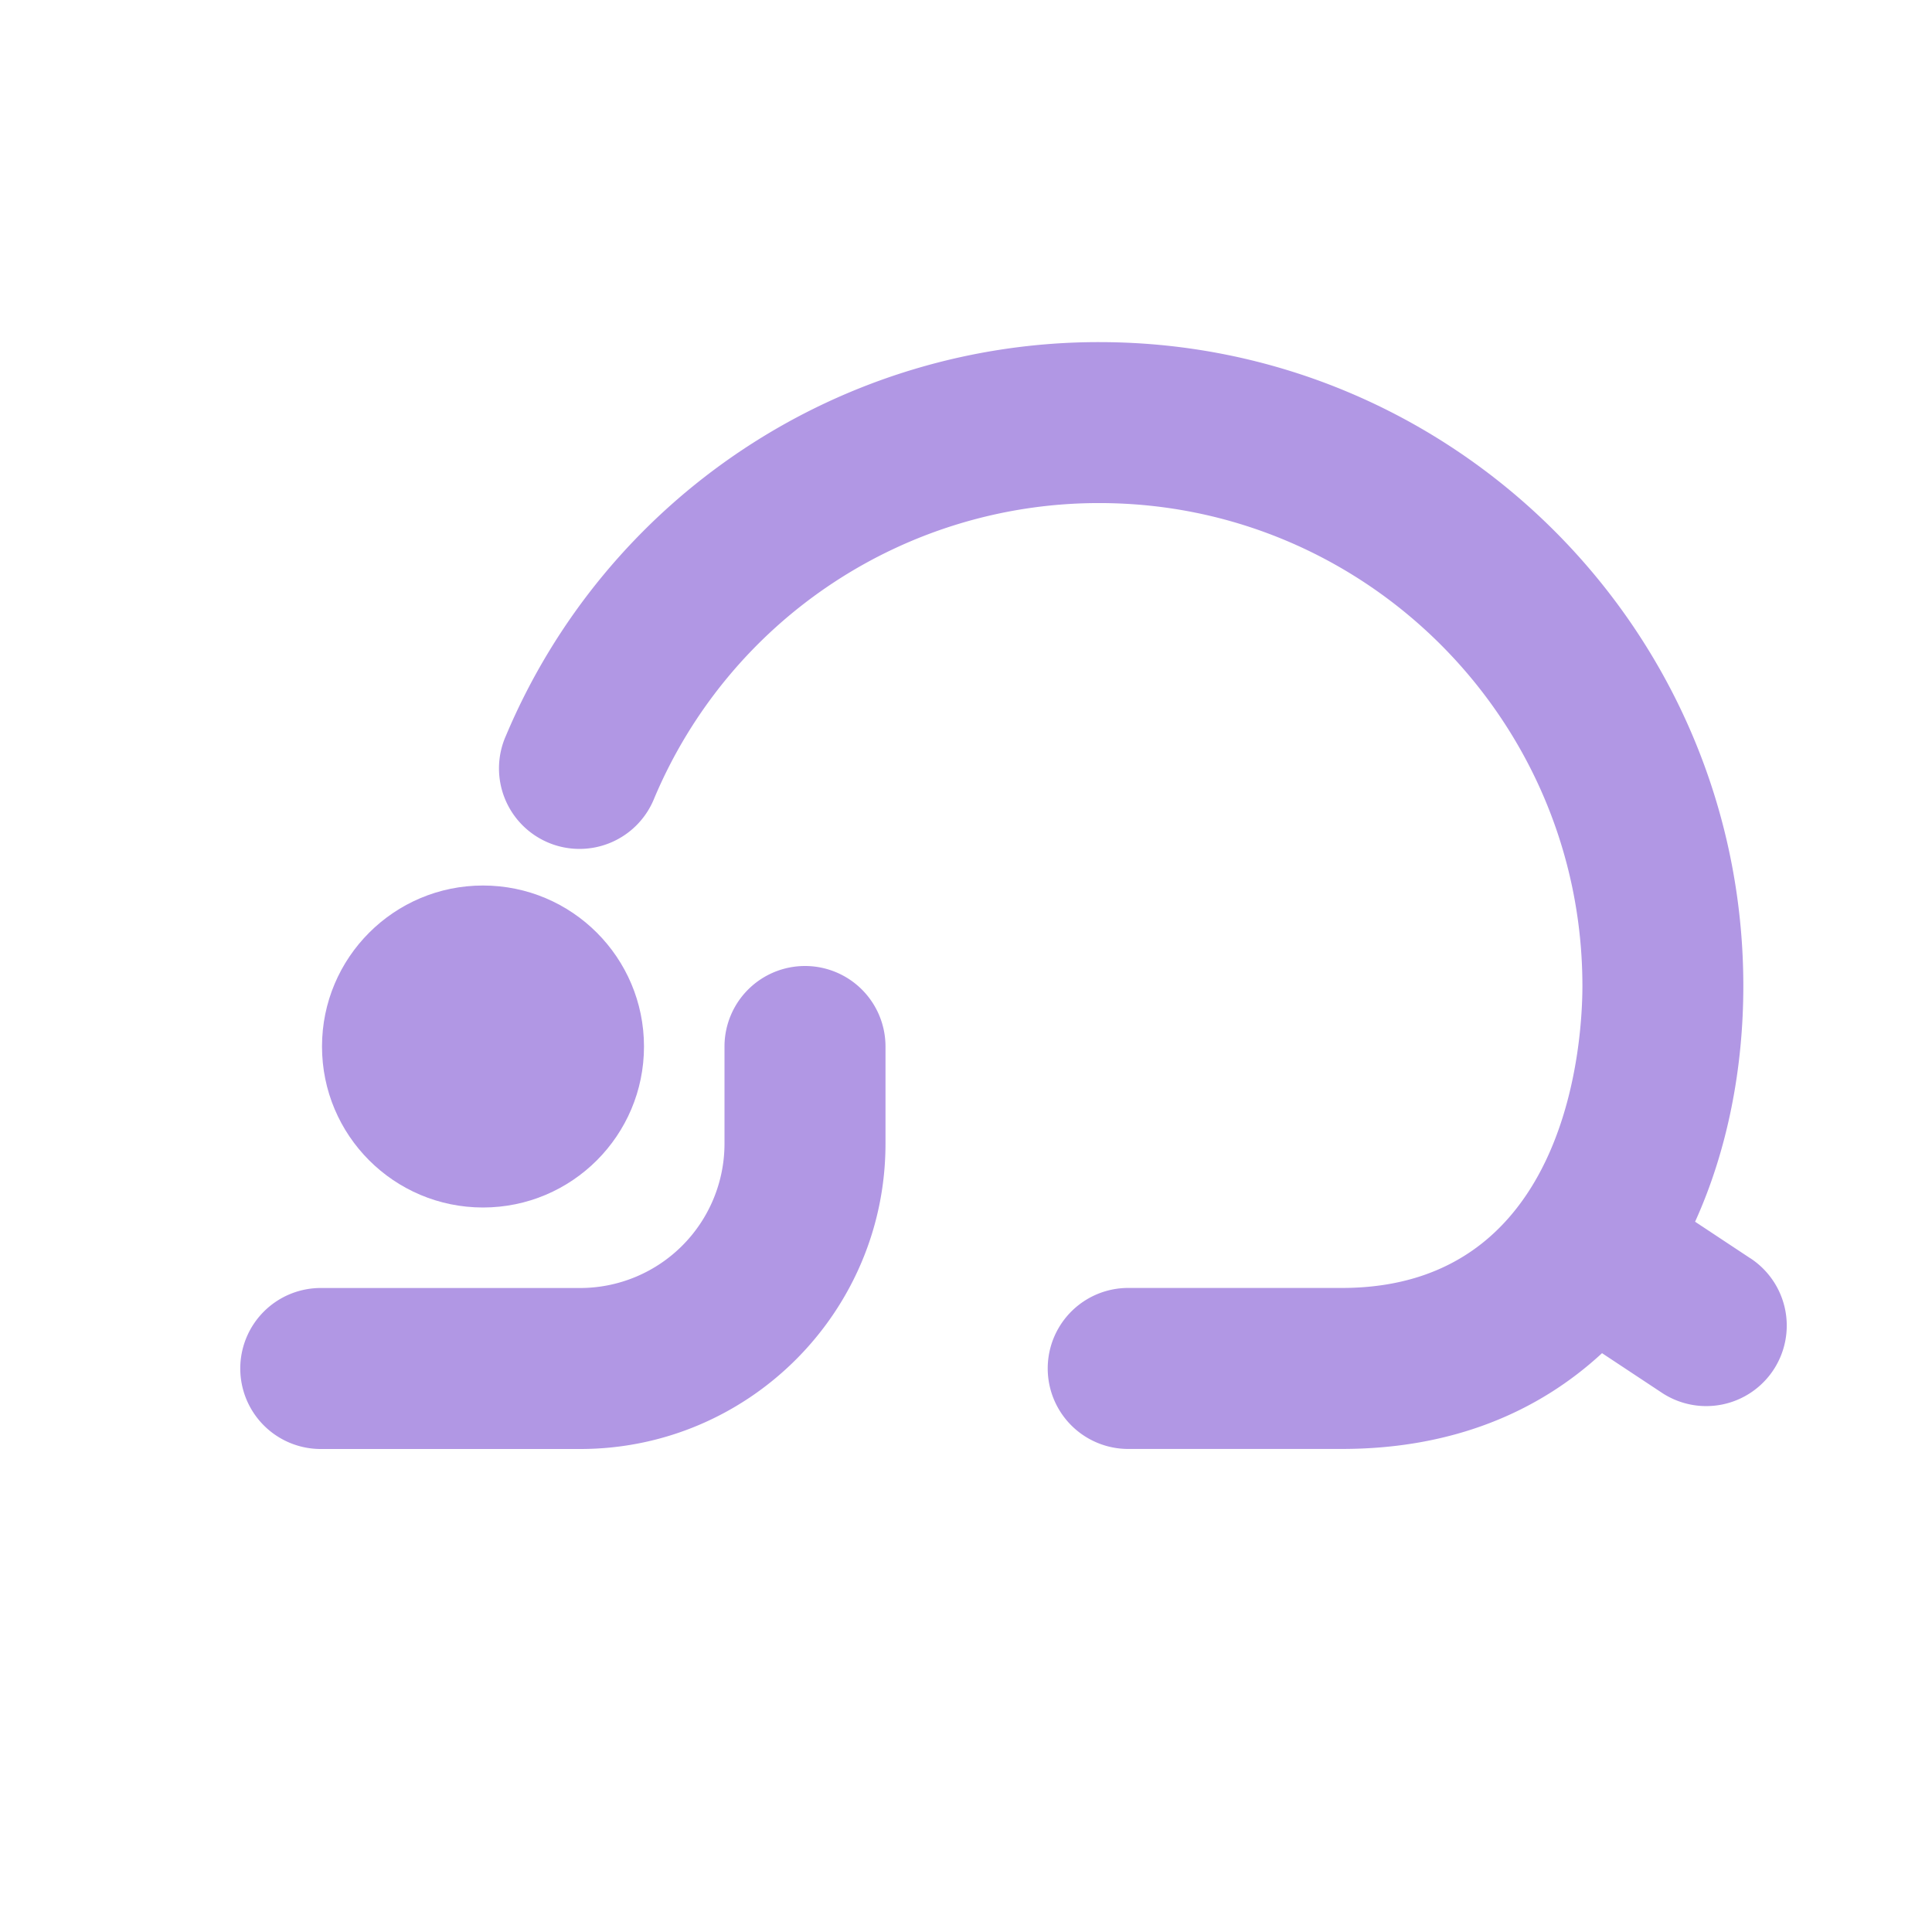 <svg id="Livello_1" data-name="Livello 1" xmlns="http://www.w3.org/2000/svg" viewBox="0 0 1024 1024"><defs><style>.cls-1{fill:#b197e4;}</style></defs><circle class="cls-1" cx="256" cy="554.67" r="85.33"/><path class="cls-1" d="M426.67,512A42.67,42.67,0,0,0,384,554.67V606.2a76.55,76.55,0,0,1-76.47,76.47H170.67a42.67,42.67,0,1,0,0,85.33H307.53c89.22,0,161.8-72.58,161.8-161.8V554.67A42.66,42.66,0,0,0,426.67,512Z"/><path class="cls-1" d="M927.67,666.89l-29.24-19.35C915.7,609.48,924,566,924,522.67c0-188.22-153.12-341.34-341.33-341.34A340.84,340.84,0,0,0,268.22,389.79,42.67,42.67,0,1,0,346.81,423a255.67,255.67,0,0,1,235.9-156.36c141.16,0,256,114.84,256,256,0,26.71-6.15,160-127.46,160H597.33a42.67,42.67,0,0,0,0,85.33H711.25c58.51,0,104.11-19.56,137.86-50.76l31.47,20.82a42.67,42.67,0,1,0,47.09-71.17Z"/></svg>